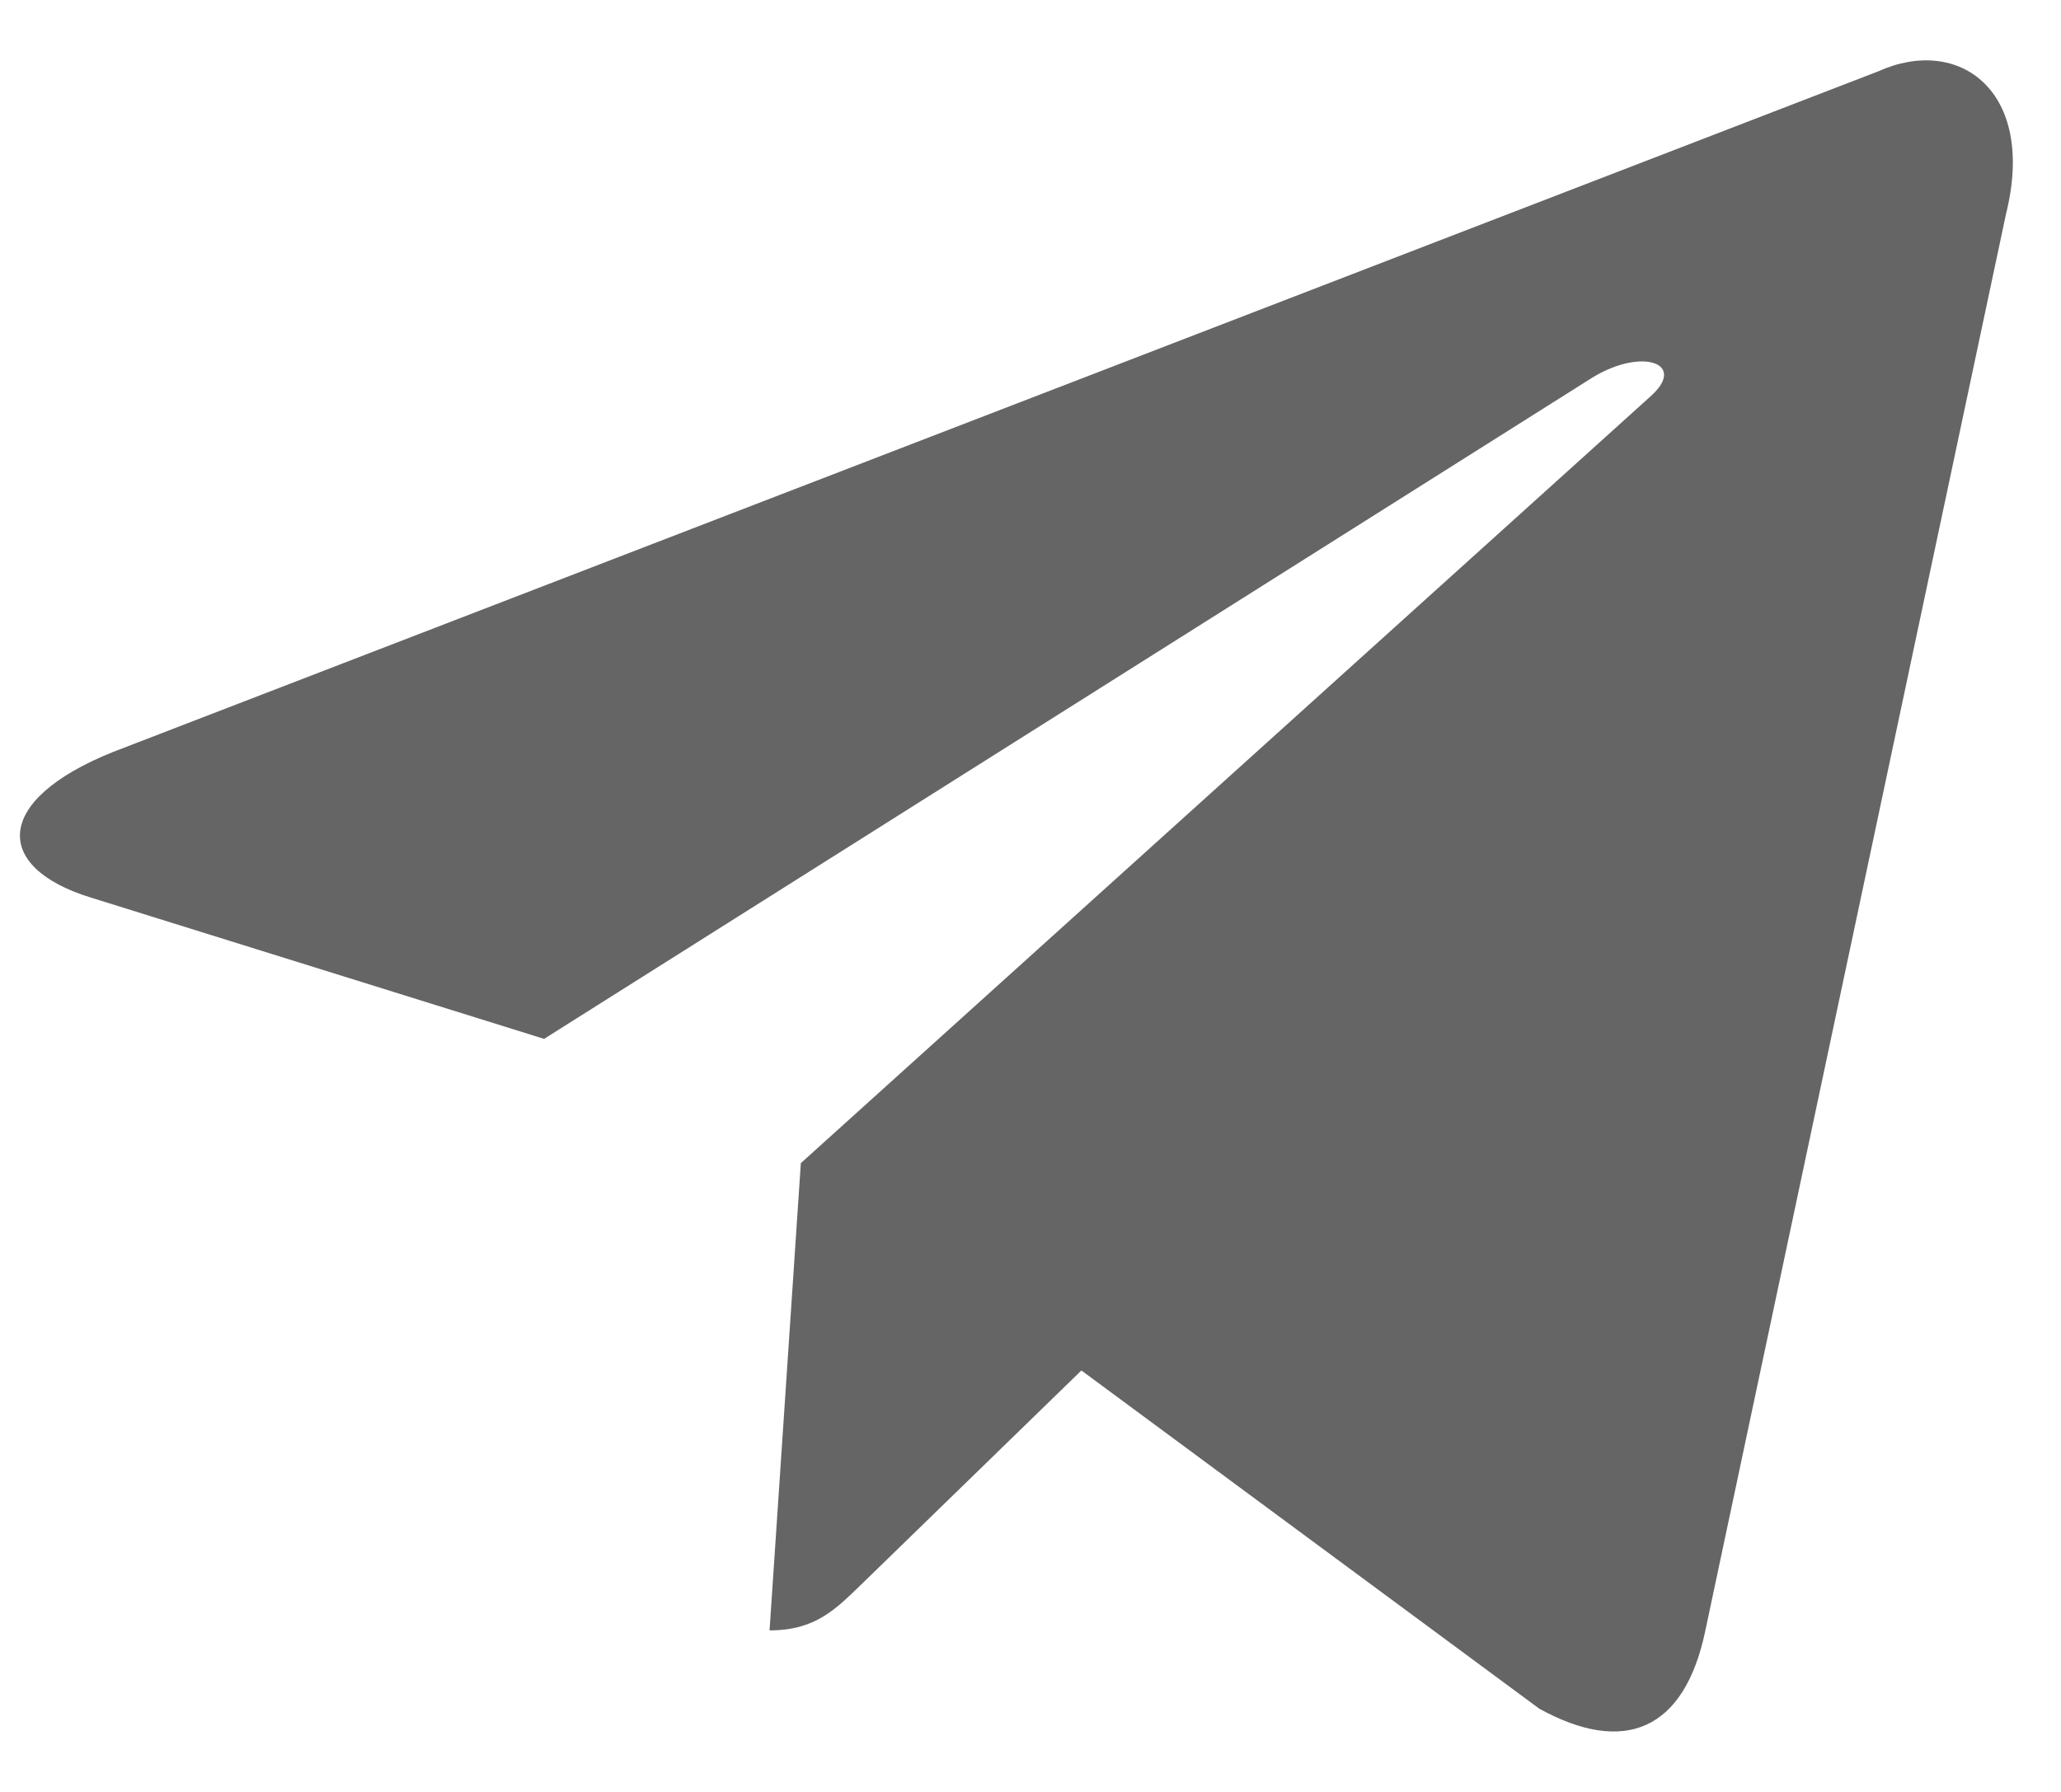<svg width="23" height="20" viewBox="0 0 23 20" fill="none" xmlns="http://www.w3.org/2000/svg">
<path d="M20.961 0.796L1.261 8.393C-0.083 8.933 -0.076 9.683 1.014 10.018L6.072 11.595L17.774 4.212C18.328 3.875 18.833 4.056 18.418 4.425L8.937 12.982H8.934L8.937 12.983L8.588 18.197C9.099 18.197 9.324 17.962 9.611 17.685L12.068 15.296L17.178 19.071C18.12 19.59 18.797 19.323 19.031 18.199L22.386 2.39C22.729 1.013 21.86 0.39 20.961 0.796Z" fill="#656566"/>
</svg>
